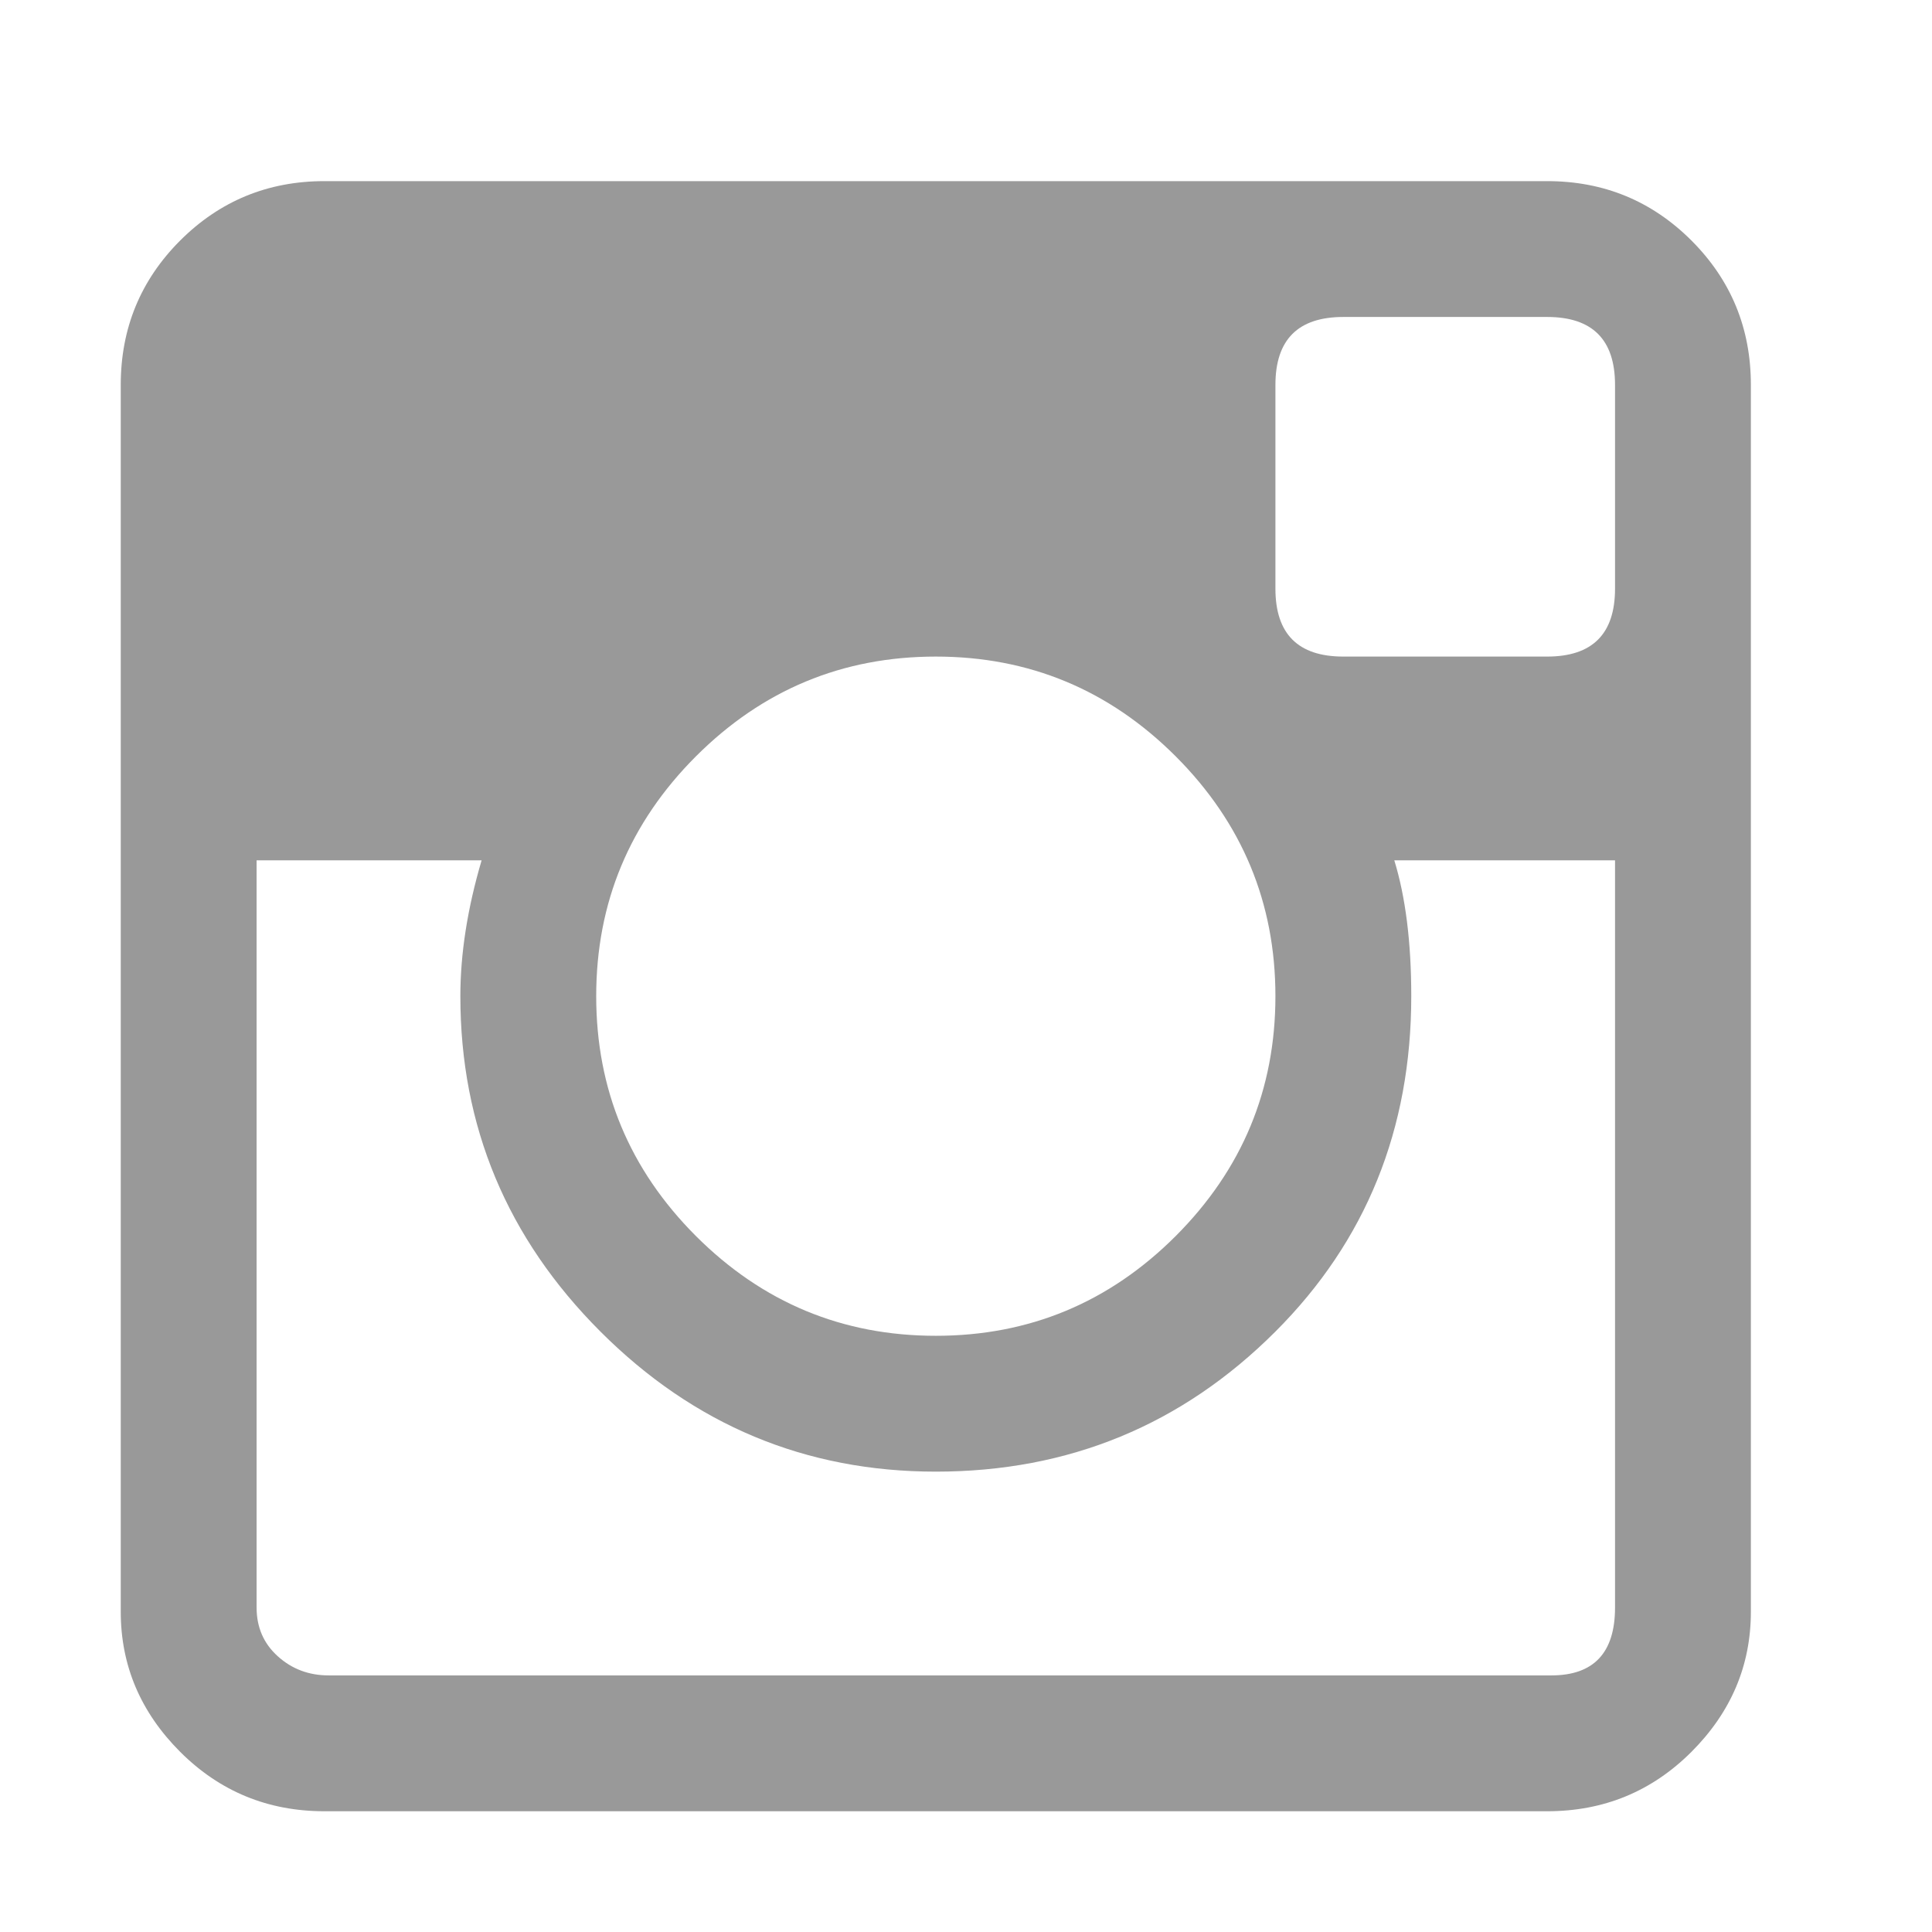 <?xml version="1.0" encoding="UTF-8"?>
<svg width="32px" height="32px" viewBox="0 0 32 32" version="1.1" xmlns="http://www.w3.org/2000/svg" xmlns:xlink="http://www.w3.org/1999/xlink">
    <!-- Generator: Sketch 44.1 (41455) - http://www.bohemiancoding.com/sketch -->
    <title>logo-instagram</title>
    <desc>Created with Sketch.</desc>
    <defs></defs>
    <g id="Page-1" stroke="none" stroke-width="1" fill="none" fill-rule="evenodd" opacity="0.4">
        <g id="email-template-extended-(no-photo)" transform="translate(-505, -1058)" fill="#000000">
            <g id="Group-2" transform="translate(261, 1058)">
                <path d="M273,6.375 L273,26.695 C273,27.586 272.672,28.359 272.016,29.016 C271.359,29.672 270.563,30 269.625,30 L249.375,30 C248.437,30 247.641,29.672 246.984,29.016 C246.328,28.359 246,27.586 246,26.695 L246,6.375 C246,5.437 246.328,4.641 246.984,3.984 C247.641,3.328 248.437,3 249.375,3 L269.625,3 C270.563,3 271.359,3.328 272.016,3.984 C272.672,4.641 273,5.437 273,6.375 Z M259.5,10.875 C257.953,10.875 256.629,11.426 255.527,12.527 C254.426,13.629 253.875,14.953 253.875,16.5 C253.875,18.047 254.426,19.371 255.527,20.473 C256.629,21.574 257.953,22.125 259.5,22.125 C261.047,22.125 262.371,21.574 263.473,20.473 C264.574,19.371 265.125,18.047 265.125,16.5 C265.125,14.953 264.574,13.629 263.473,12.527 C262.371,11.426 261.047,10.875 259.5,10.875 Z M270.75,9.75 L270.75,6.375 C270.75,5.625 270.375,5.25 269.625,5.25 L266.25,5.25 C265.5,5.25 265.125,5.625 265.125,6.375 L265.125,9.75 C265.125,10.5 265.5,10.875 266.25,10.875 L269.625,10.875 C270.375,10.875 270.75,10.5 270.75,9.75 Z M269.695,27.75 C270.398,27.75 270.75,27.375 270.75,26.625 L270.75,14.25 L267.094,14.25 C267.281,14.859 267.375,15.609 267.375,16.5 C267.375,18.703 266.625,20.555 265.125,22.055 C263.578,23.602 261.703,24.375 259.5,24.375 C257.344,24.375 255.492,23.602 253.945,22.055 C252.398,20.508 251.625,18.656 251.625,16.5 C251.625,15.797 251.742,15.047 251.977,14.25 L248.25,14.25 L248.25,26.625 C248.25,26.953 248.367,27.223 248.602,27.434 C248.836,27.645 249.117,27.75 249.445,27.75 L269.695,27.75 Z" id="ion-social-instagram-outline---Ionicons"></path>
            </g>
        </g>
    </g>
</svg>